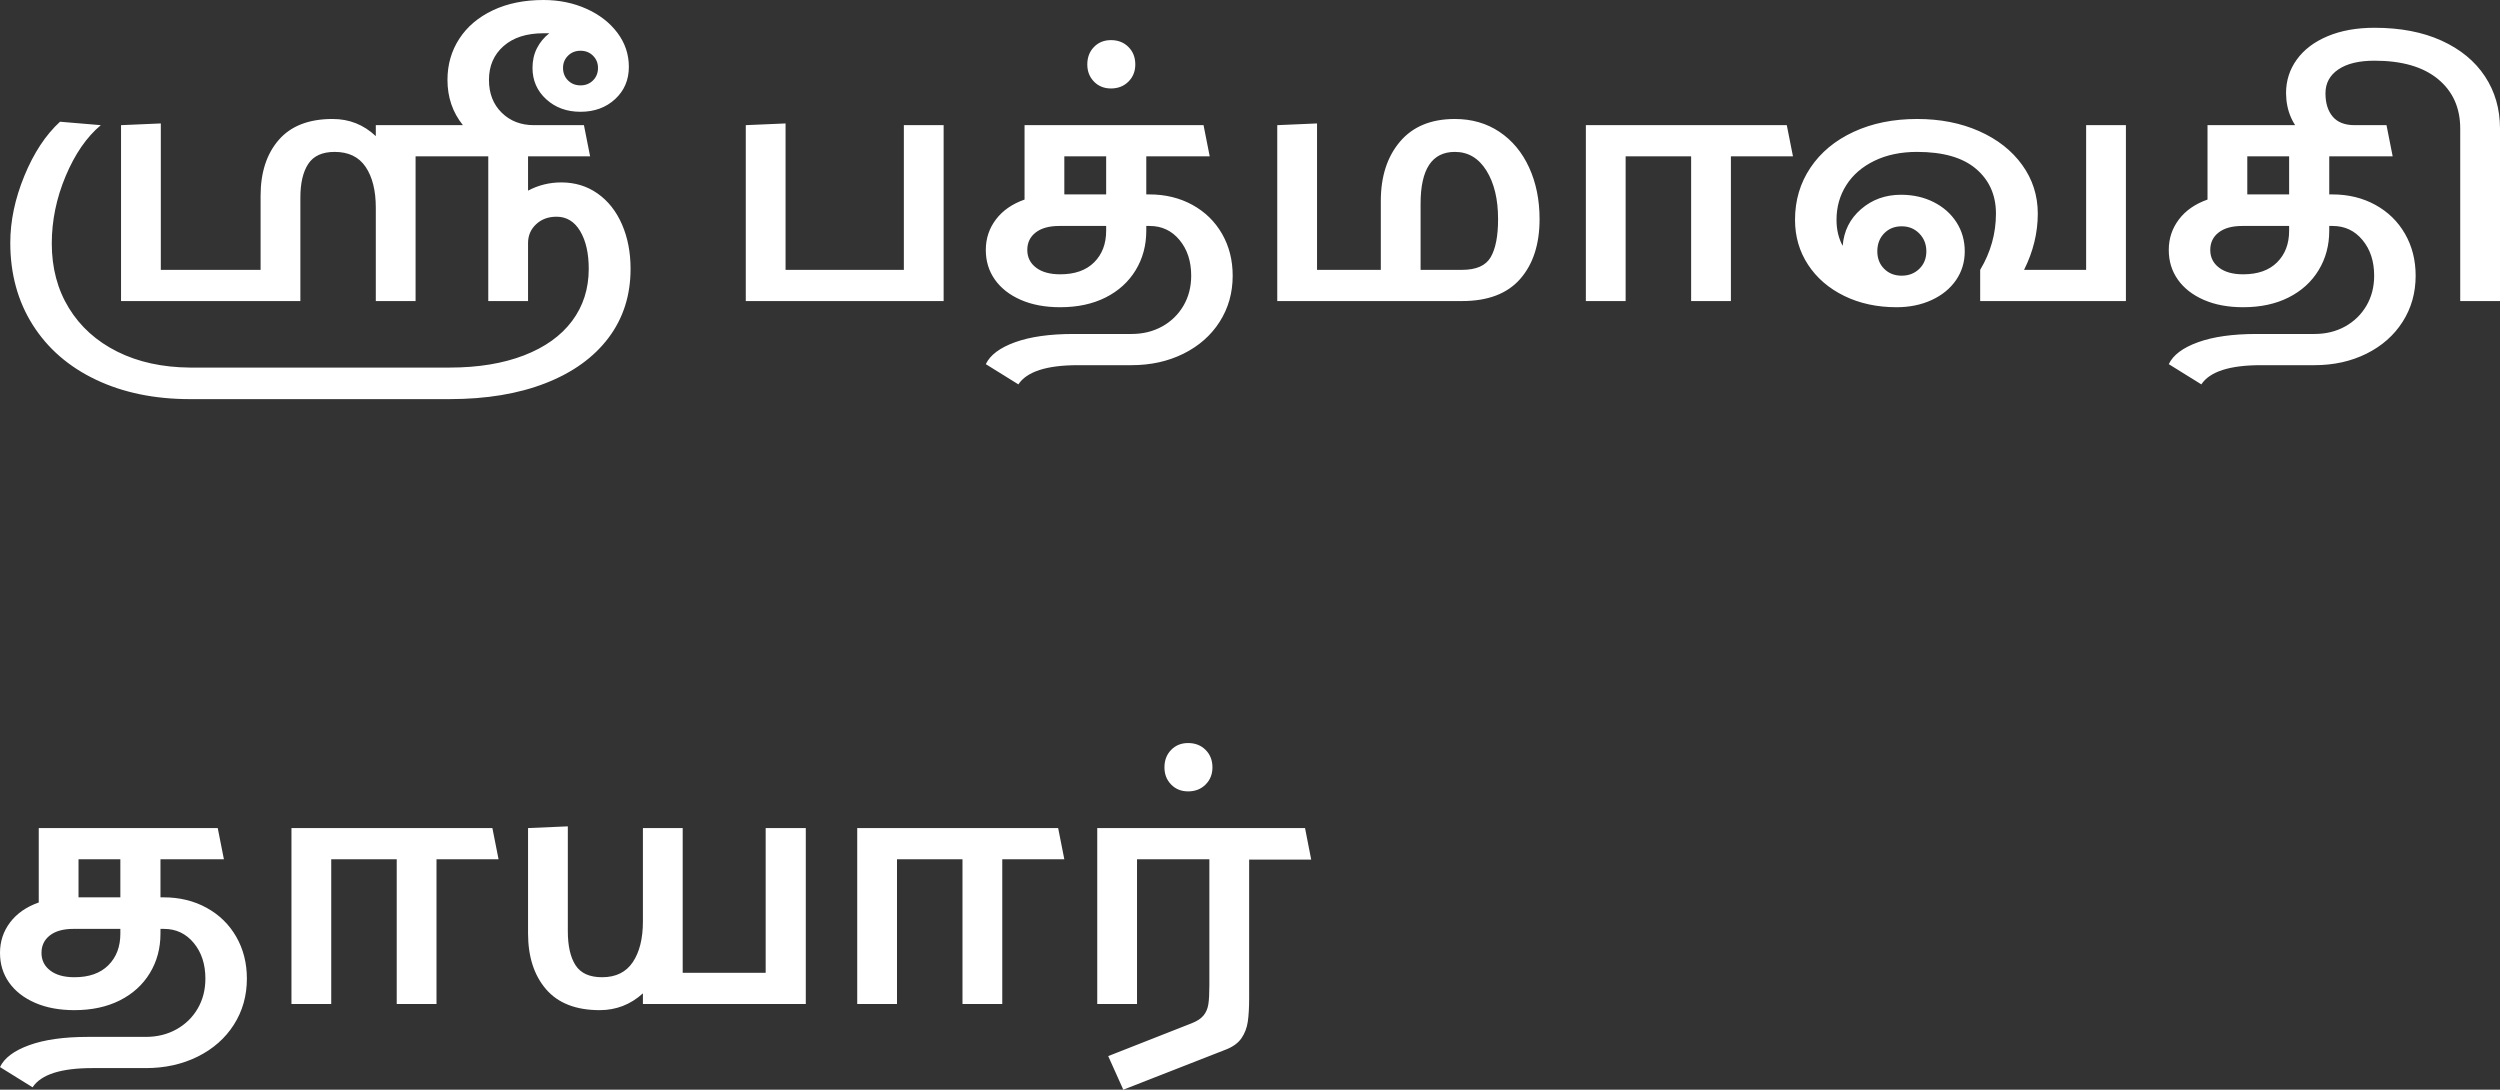<?xml version="1.0" encoding="UTF-8" standalone="no"?><!-- Generator: Gravit.io --><svg xmlns="http://www.w3.org/2000/svg" xmlns:xlink="http://www.w3.org/1999/xlink" style="isolation:isolate" viewBox="655.7 355.44 145.82 63.56" width="145.82pt" height="63.56pt"><rect x="655.7" y="355.44" width="145.82" height="63.56" fill="#333333" stroke="none"/><path d=" M 665.24 407.78 L 665.24 407.78 Q 666.64 407.78 667.75 408.39 L 667.75 408.39 L 667.75 408.39 Q 668.86 409 669.48 410.08 L 669.48 410.08 L 669.48 410.08 Q 670.1 411.16 670.1 412.52 L 670.1 412.52 L 670.1 412.52 Q 670.1 414.02 669.34 415.21 L 669.34 415.21 L 669.34 415.21 Q 668.58 416.4 667.23 417.07 L 667.23 417.07 L 667.23 417.07 Q 665.88 417.74 664.2 417.74 L 664.2 417.74 L 661.08 417.74 L 661.08 417.74 Q 658.34 417.74 657.6 418.86 L 657.6 418.86 L 655.7 417.68 L 655.7 417.68 Q 656.08 416.88 657.41 416.4 L 657.41 416.4 L 657.41 416.4 Q 658.74 415.92 660.82 415.92 L 660.82 415.92 L 664.2 415.92 L 664.2 415.92 Q 665.2 415.92 665.99 415.48 L 665.99 415.48 L 665.99 415.48 Q 666.78 415.04 667.23 414.27 L 667.23 414.27 L 667.23 414.27 Q 667.68 413.5 667.68 412.52 L 667.68 412.52 L 667.68 412.52 Q 667.68 411.26 667 410.44 L 667 410.44 L 667 410.44 Q 666.32 409.62 665.26 409.62 L 665.26 409.62 L 665.06 409.62 L 665.06 409.9 L 665.06 409.9 Q 665.06 411.18 664.44 412.2 L 664.44 412.2 L 664.44 412.2 Q 663.82 413.22 662.69 413.79 L 662.69 413.79 L 662.69 413.79 Q 661.56 414.36 660.04 414.36 L 660.04 414.36 L 660.04 414.36 Q 658.72 414.36 657.74 413.93 L 657.74 413.93 L 657.74 413.93 Q 656.76 413.5 656.23 412.75 L 656.23 412.75 L 656.23 412.75 Q 655.7 412 655.7 411.02 L 655.7 411.02 L 655.7 411.02 Q 655.7 410.02 656.29 409.24 L 656.29 409.24 L 656.29 409.24 Q 656.88 408.46 657.96 408.08 L 657.96 408.08 L 657.96 403.74 L 668.4 403.74 L 668.76 405.56 L 665.06 405.56 L 665.06 407.78 L 665.24 407.78 L 665.24 407.78 Z  M 662.72 407.78 L 662.72 405.56 L 660.28 405.56 L 660.28 407.78 L 662.72 407.78 L 662.72 407.78 Z  M 662.72 409.9 L 662.72 409.62 L 659.98 409.62 L 659.98 409.62 Q 659.1 409.62 658.61 410 L 658.61 410 L 658.61 410 Q 658.12 410.38 658.12 411.02 L 658.12 411.02 L 658.12 411.02 Q 658.12 411.66 658.63 412.05 L 658.63 412.05 L 658.63 412.05 Q 659.14 412.44 660.04 412.44 L 660.04 412.44 L 660.04 412.44 Q 661.32 412.44 662.02 411.74 L 662.02 411.74 L 662.02 411.74 Q 662.72 411.04 662.72 409.9 L 662.72 409.9 L 662.72 409.9 Z  M 684.78 405.56 L 681.16 405.56 L 681.16 414 L 678.84 414 L 678.84 405.56 L 675.02 405.56 L 675.02 414 L 672.7 414 L 672.7 403.74 L 684.42 403.74 L 684.78 405.56 L 684.78 405.56 Z  M 700.36 403.74 L 702.7 403.74 L 702.7 414 L 693.2 414 L 693.2 413.38 L 693.2 413.38 Q 692.12 414.36 690.68 414.36 L 690.68 414.36 L 690.68 414.36 Q 688.6 414.36 687.55 413.14 L 687.55 413.14 L 687.55 413.14 Q 686.5 411.92 686.5 409.88 L 686.5 409.88 L 686.5 403.74 L 688.82 403.64 L 688.82 409.76 L 688.82 409.76 Q 688.82 411.04 689.27 411.74 L 689.27 411.74 L 689.27 411.74 Q 689.72 412.44 690.82 412.44 L 690.82 412.44 L 690.82 412.44 Q 692.02 412.44 692.61 411.56 L 692.61 411.56 L 692.61 411.56 Q 693.2 410.68 693.2 409.18 L 693.2 409.18 L 693.2 403.74 L 695.52 403.74 L 695.52 412.18 L 700.36 412.18 L 700.36 403.74 L 700.36 403.74 Z  M 717.78 405.56 L 714.16 405.56 L 714.16 414 L 711.84 414 L 711.84 405.56 L 708.02 405.56 L 708.02 414 L 705.7 414 L 705.7 403.74 L 717.42 403.74 L 717.78 405.56 L 717.78 405.56 Z  M 732.18 405.58 L 728.56 405.58 L 728.56 413.66 L 728.56 413.66 Q 728.56 414.5 728.48 415.04 L 728.48 415.04 L 728.48 415.04 Q 728.4 415.58 728.11 416 L 728.11 416 L 728.11 416 Q 727.82 416.42 727.2 416.66 L 727.2 416.66 L 721.22 419 L 720.34 417.04 L 725.22 415.12 L 725.22 415.12 Q 725.68 414.94 725.9 414.67 L 725.9 414.67 L 725.9 414.67 Q 726.12 414.4 726.18 414.02 L 726.18 414.02 L 726.18 414.02 Q 726.24 413.64 726.24 412.9 L 726.24 412.9 L 726.24 405.56 L 722.02 405.56 L 722.02 414 L 719.7 414 L 719.7 403.74 L 731.82 403.74 L 732.18 405.58 L 732.18 405.58 Z  M 725 401.6 L 725 401.6 Q 725.62 401.6 726.02 401.2 L 726.02 401.2 L 726.02 401.2 Q 726.42 400.8 726.42 400.2 L 726.42 400.2 L 726.42 400.2 Q 726.42 399.58 726.02 399.18 L 726.02 399.18 L 726.02 399.18 Q 725.62 398.78 725 398.78 L 725 398.78 L 725 398.78 Q 724.4 398.78 724.01 399.18 L 724.01 399.18 L 724.01 399.18 Q 723.62 399.58 723.62 400.2 L 723.62 400.2 L 723.62 400.2 Q 723.62 400.8 724.01 401.2 L 724.01 401.2 L 724.01 401.2 Q 724.4 401.6 725 401.6 L 725 401.6 L 725 401.6 Z  M 708.42 362.74 L 710.74 362.74 L 710.74 373 L 699.2 373 L 699.2 362.74 L 701.52 362.64 L 701.52 371.18 L 708.42 371.18 L 708.42 362.74 L 708.42 362.74 Z  M 722.74 366.78 L 722.74 366.78 Q 724.14 366.78 725.25 367.39 L 725.25 367.39 L 725.25 367.39 Q 726.36 368 726.98 369.08 L 726.98 369.08 L 726.98 369.08 Q 727.6 370.16 727.6 371.52 L 727.6 371.52 L 727.6 371.52 Q 727.6 373.02 726.84 374.21 L 726.84 374.21 L 726.84 374.21 Q 726.08 375.4 724.73 376.07 L 724.73 376.07 L 724.73 376.07 Q 723.38 376.74 721.7 376.74 L 721.7 376.74 L 718.58 376.74 L 718.58 376.74 Q 715.84 376.74 715.1 377.86 L 715.1 377.86 L 713.2 376.68 L 713.2 376.68 Q 713.58 375.88 714.91 375.4 L 714.91 375.4 L 714.91 375.4 Q 716.24 374.92 718.32 374.92 L 718.32 374.92 L 721.7 374.92 L 721.7 374.92 Q 722.7 374.92 723.49 374.48 L 723.49 374.48 L 723.49 374.48 Q 724.28 374.04 724.73 373.27 L 724.73 373.27 L 724.73 373.27 Q 725.18 372.5 725.18 371.52 L 725.18 371.52 L 725.18 371.52 Q 725.18 370.26 724.5 369.44 L 724.5 369.44 L 724.5 369.44 Q 723.82 368.62 722.76 368.62 L 722.76 368.62 L 722.56 368.62 L 722.56 368.9 L 722.56 368.9 Q 722.56 370.18 721.94 371.2 L 721.94 371.2 L 721.94 371.2 Q 721.32 372.22 720.19 372.79 L 720.19 372.79 L 720.19 372.79 Q 719.06 373.36 717.54 373.36 L 717.54 373.36 L 717.54 373.36 Q 716.22 373.36 715.24 372.93 L 715.24 372.93 L 715.24 372.93 Q 714.26 372.5 713.73 371.75 L 713.73 371.75 L 713.73 371.75 Q 713.2 371 713.2 370.02 L 713.2 370.02 L 713.2 370.02 Q 713.2 369.02 713.79 368.24 L 713.79 368.24 L 713.79 368.24 Q 714.38 367.46 715.46 367.08 L 715.46 367.08 L 715.46 362.74 L 725.9 362.74 L 726.26 364.56 L 722.56 364.56 L 722.56 366.78 L 722.74 366.78 L 722.74 366.78 Z  M 720.22 366.78 L 720.22 364.56 L 717.78 364.56 L 717.78 366.78 L 720.22 366.78 L 720.22 366.78 Z  M 720.22 368.9 L 720.22 368.62 L 717.48 368.62 L 717.48 368.62 Q 716.6 368.62 716.11 369 L 716.11 369 L 716.11 369 Q 715.62 369.38 715.62 370.02 L 715.62 370.02 L 715.62 370.02 Q 715.62 370.66 716.13 371.05 L 716.13 371.05 L 716.13 371.05 Q 716.64 371.44 717.54 371.44 L 717.54 371.44 L 717.54 371.44 Q 718.82 371.44 719.52 370.74 L 719.52 370.74 L 719.52 370.74 Q 720.22 370.04 720.22 368.9 L 720.22 368.9 L 720.22 368.9 Z  M 720.5 360.6 L 720.5 360.6 Q 721.12 360.6 721.52 360.2 L 721.52 360.2 L 721.52 360.2 Q 721.92 359.8 721.92 359.2 L 721.92 359.2 L 721.92 359.2 Q 721.92 358.58 721.52 358.18 L 721.52 358.18 L 721.52 358.18 Q 721.12 357.78 720.5 357.78 L 720.5 357.78 L 720.5 357.78 Q 719.9 357.78 719.51 358.18 L 719.51 358.18 L 719.51 358.18 Q 719.12 358.58 719.12 359.2 L 719.12 359.2 L 719.12 359.2 Q 719.12 359.8 719.51 360.2 L 719.51 360.2 L 719.51 360.2 Q 719.9 360.6 720.5 360.6 L 720.5 360.6 L 720.5 360.6 Z  M 740.56 362.38 L 740.56 362.38 Q 742.04 362.38 743.16 363.13 L 743.16 363.13 L 743.16 363.13 Q 744.28 363.88 744.89 365.21 L 744.89 365.21 L 744.89 365.21 Q 745.5 366.54 745.5 368.22 L 745.5 368.22 L 745.5 368.22 Q 745.5 370.42 744.37 371.71 L 744.37 371.71 L 744.37 371.71 Q 743.24 373 740.98 373 L 740.98 373 L 730.2 373 L 730.2 362.74 L 732.52 362.64 L 732.52 371.18 L 736.24 371.18 L 736.24 367.16 L 736.24 367.16 Q 736.24 365.02 737.36 363.7 L 737.36 363.7 L 737.36 363.7 Q 738.48 362.38 740.56 362.38 L 740.56 362.38 L 740.56 362.38 Z  M 740.98 371.18 L 740.98 371.18 Q 742.22 371.18 742.65 370.44 L 742.65 370.44 L 742.65 370.44 Q 743.08 369.7 743.08 368.22 L 743.08 368.22 L 743.08 368.22 Q 743.08 366.48 742.4 365.39 L 742.4 365.39 L 742.4 365.39 Q 741.72 364.3 740.56 364.3 L 740.56 364.3 L 740.56 364.3 Q 738.56 364.3 738.56 367.32 L 738.56 367.32 L 738.56 371.18 L 740.98 371.18 L 740.98 371.18 Z  M 760.28 364.56 L 756.66 364.56 L 756.66 373 L 754.34 373 L 754.34 364.56 L 750.52 364.56 L 750.52 373 L 748.2 373 L 748.2 362.74 L 759.92 362.74 L 760.28 364.56 L 760.28 364.56 Z  M 777.38 362.74 L 779.7 362.74 L 779.7 373 L 771.2 373 L 771.2 371.18 L 771.2 371.18 Q 772.12 369.64 772.12 367.9 L 772.12 367.9 L 772.12 367.9 Q 772.12 366.28 770.96 365.29 L 770.96 365.29 L 770.96 365.29 Q 769.8 364.3 767.52 364.3 L 767.52 364.3 L 767.52 364.3 Q 766.1 364.3 765.03 364.82 L 765.03 364.82 L 765.03 364.82 Q 763.96 365.34 763.39 366.24 L 763.39 366.24 L 763.39 366.24 Q 762.82 367.14 762.82 368.26 L 762.82 368.26 L 762.82 368.26 Q 762.82 369.12 763.18 369.78 L 763.18 369.78 L 763.18 369.78 Q 763.28 368.48 764.25 367.64 L 764.25 367.64 L 764.25 367.64 Q 765.22 366.8 766.58 366.8 L 766.58 366.8 L 766.58 366.8 Q 767.64 366.8 768.49 367.23 L 768.49 367.23 L 768.49 367.23 Q 769.34 367.66 769.82 368.41 L 769.82 368.41 L 769.82 368.41 Q 770.3 369.16 770.3 370.1 L 770.3 370.1 L 770.3 370.1 Q 770.3 371.04 769.79 371.78 L 769.79 371.78 L 769.79 371.78 Q 769.28 372.52 768.37 372.94 L 768.37 372.94 L 768.37 372.94 Q 767.46 373.36 766.32 373.36 L 766.32 373.36 L 766.32 373.36 Q 764.62 373.36 763.27 372.7 L 763.27 372.7 L 763.27 372.7 Q 761.92 372.04 761.16 370.88 L 761.16 370.88 L 761.16 370.88 Q 760.4 369.72 760.4 368.26 L 760.4 368.26 L 760.4 368.26 Q 760.4 366.56 761.3 365.22 L 761.3 365.22 L 761.3 365.22 Q 762.2 363.88 763.82 363.13 L 763.82 363.13 L 763.82 363.13 Q 765.44 362.38 767.52 362.38 L 767.52 362.38 L 767.52 362.38 Q 769.54 362.38 771.14 363.09 L 771.14 363.09 L 771.14 363.09 Q 772.74 363.8 773.65 365.06 L 773.65 365.06 L 773.65 365.06 Q 774.56 366.32 774.56 367.9 L 774.56 367.9 L 774.56 367.9 Q 774.56 369.58 773.76 371.18 L 773.76 371.18 L 777.38 371.18 L 777.38 362.74 L 777.38 362.74 Z  M 766.62 368.64 L 766.62 368.64 Q 766 368.64 765.6 369.05 L 765.6 369.05 L 765.6 369.05 Q 765.2 369.46 765.2 370.1 L 765.2 370.1 L 765.2 370.1 Q 765.2 370.72 765.6 371.12 L 765.6 371.12 L 765.6 371.12 Q 766 371.52 766.62 371.52 L 766.62 371.52 L 766.62 371.52 Q 767.24 371.52 767.65 371.12 L 767.65 371.12 L 767.65 371.12 Q 768.06 370.72 768.06 370.1 L 768.06 370.1 L 768.06 370.1 Q 768.06 369.48 767.65 369.06 L 767.65 369.06 L 767.65 369.06 Q 767.24 368.64 766.62 368.64 L 766.62 368.64 L 766.62 368.64 Z  M 791.74 366.78 L 791.74 366.78 Q 793.14 366.78 794.25 367.39 L 794.25 367.39 L 794.25 367.39 Q 795.36 368 795.98 369.08 L 795.98 369.08 L 795.98 369.08 Q 796.6 370.16 796.6 371.52 L 796.6 371.52 L 796.6 371.52 Q 796.6 373.02 795.84 374.21 L 795.84 374.21 L 795.84 374.21 Q 795.08 375.4 793.73 376.07 L 793.73 376.07 L 793.73 376.07 Q 792.38 376.74 790.7 376.74 L 790.7 376.74 L 787.58 376.74 L 787.58 376.74 Q 784.84 376.74 784.1 377.86 L 784.1 377.86 L 782.2 376.68 L 782.2 376.68 Q 782.58 375.88 783.91 375.4 L 783.91 375.4 L 783.91 375.4 Q 785.24 374.92 787.32 374.92 L 787.32 374.92 L 790.7 374.92 L 790.7 374.92 Q 791.7 374.92 792.49 374.48 L 792.49 374.48 L 792.49 374.48 Q 793.28 374.04 793.73 373.27 L 793.73 373.27 L 793.73 373.27 Q 794.18 372.5 794.18 371.52 L 794.18 371.52 L 794.18 371.52 Q 794.18 370.26 793.5 369.44 L 793.5 369.44 L 793.5 369.44 Q 792.82 368.62 791.76 368.62 L 791.76 368.62 L 791.56 368.62 L 791.56 368.9 L 791.56 368.9 Q 791.56 370.18 790.94 371.2 L 790.94 371.2 L 790.94 371.2 Q 790.32 372.22 789.19 372.79 L 789.19 372.79 L 789.19 372.79 Q 788.06 373.36 786.54 373.36 L 786.54 373.36 L 786.54 373.36 Q 785.22 373.36 784.24 372.93 L 784.24 372.93 L 784.24 372.93 Q 783.26 372.5 782.73 371.75 L 782.73 371.75 L 782.73 371.75 Q 782.2 371 782.2 370.02 L 782.2 370.02 L 782.2 370.02 Q 782.2 369.02 782.79 368.24 L 782.79 368.24 L 782.79 368.24 Q 783.38 367.46 784.46 367.08 L 784.46 367.08 L 784.46 362.74 L 794.9 362.74 L 795.26 364.56 L 791.56 364.56 L 791.56 366.78 L 791.74 366.78 L 791.74 366.78 Z  M 789.22 366.78 L 789.22 364.56 L 786.78 364.56 L 786.78 366.78 L 789.22 366.78 L 789.22 366.78 Z  M 789.22 368.9 L 789.22 368.62 L 786.48 368.62 L 786.48 368.62 Q 785.6 368.62 785.11 369 L 785.11 369 L 785.11 369 Q 784.62 369.38 784.62 370.02 L 784.62 370.02 L 784.62 370.02 Q 784.62 370.66 785.13 371.05 L 785.13 371.05 L 785.13 371.05 Q 785.64 371.44 786.54 371.44 L 786.54 371.44 L 786.54 371.44 Q 787.82 371.44 788.52 370.74 L 788.52 370.74 L 788.52 370.74 Q 789.22 370.04 789.22 368.9 L 789.22 368.9 L 789.22 368.9 Z  M 794.2 357.06 L 794.2 357.06 Q 796.46 357.06 798.11 357.81 L 798.11 357.81 L 798.11 357.81 Q 799.76 358.56 800.64 359.89 L 800.64 359.89 L 800.64 359.89 Q 801.52 361.22 801.52 362.94 L 801.52 362.94 L 801.52 373 L 799.2 373 L 799.2 362.94 L 799.2 362.94 Q 799.2 361.12 797.9 360.05 L 797.9 360.05 L 797.9 360.05 Q 796.6 358.98 794.2 358.98 L 794.2 358.98 L 794.2 358.98 Q 792.84 358.98 792.09 359.49 L 792.09 359.49 L 792.09 359.49 Q 791.34 360 791.34 360.88 L 791.34 360.88 L 791.34 360.88 Q 791.34 361.74 791.76 362.24 L 791.76 362.24 L 791.76 362.24 Q 792.18 362.74 793.04 362.74 L 793.04 362.74 L 793.04 364.36 L 793.04 364.36 Q 791.2 364.36 790.13 363.39 L 790.13 363.39 L 790.13 363.39 Q 789.06 362.42 789.04 360.88 L 789.04 360.88 L 789.04 360.88 Q 789.04 359.78 789.67 358.91 L 789.67 358.91 L 789.67 358.91 Q 790.3 358.04 791.47 357.55 L 791.47 357.55 L 791.47 357.55 Q 792.64 357.06 794.2 357.06 L 794.2 357.06 L 794.2 357.06 Z  M 688.44 366.08 L 688.44 366.08 Q 689.64 366.08 690.56 366.73 L 690.56 366.73 L 690.56 366.73 Q 691.48 367.38 691.98 368.53 L 691.98 368.53 L 691.98 368.53 Q 692.48 369.68 692.48 371.12 L 692.48 371.12 L 692.48 371.12 Q 692.48 373.44 691.19 375.15 L 691.19 375.15 L 691.19 375.15 Q 689.9 376.86 687.52 377.79 L 687.52 377.79 L 687.52 377.79 Q 685.14 378.72 681.92 378.72 L 681.92 378.72 L 666.78 378.72 L 666.78 378.72 Q 663.68 378.72 661.3 377.59 L 661.3 377.59 L 661.3 377.59 Q 658.92 376.46 657.61 374.39 L 657.61 374.39 L 657.61 374.39 Q 656.3 372.32 656.3 369.6 L 656.3 369.6 L 656.3 369.6 Q 656.3 367.7 657.12 365.7 L 657.12 365.7 L 657.12 365.7 Q 657.94 363.7 659.2 362.54 L 659.2 362.54 L 661.58 362.74 L 661.58 362.74 Q 660.34 363.78 659.53 365.71 L 659.53 365.71 L 659.53 365.71 Q 658.72 367.64 658.72 369.64 L 658.72 369.64 L 658.72 369.64 Q 658.72 371.78 659.72 373.41 L 659.72 373.41 L 659.72 373.41 Q 660.72 375.04 662.54 375.95 L 662.54 375.95 L 662.54 375.95 Q 664.36 376.86 666.78 376.88 L 666.78 376.88 L 681.92 376.88 L 681.92 376.88 Q 684.42 376.88 686.26 376.17 L 686.26 376.17 L 686.26 376.17 Q 688.1 375.46 689.07 374.16 L 689.07 374.16 L 689.07 374.16 Q 690.04 372.86 690.04 371.12 L 690.04 371.12 L 690.04 371.12 Q 690.04 369.76 689.54 368.92 L 689.54 368.92 L 689.54 368.92 Q 689.04 368.08 688.16 368.08 L 688.16 368.08 L 688.16 368.08 Q 687.44 368.08 686.97 368.52 L 686.97 368.52 L 686.97 368.52 Q 686.5 368.96 686.5 369.62 L 686.5 369.62 L 686.5 373 L 684.18 373 L 684.18 364.56 L 679.94 364.56 L 679.94 373 L 677.62 373 L 677.62 367.56 L 677.62 367.56 Q 677.62 366.06 677.03 365.18 L 677.03 365.18 L 677.03 365.18 Q 676.44 364.3 675.22 364.3 L 675.22 364.3 L 675.22 364.3 Q 674.14 364.3 673.68 365 L 673.68 365 L 673.68 365 Q 673.22 365.7 673.22 366.96 L 673.22 366.96 L 673.22 373 L 662.76 373 L 662.76 362.74 L 665.08 362.64 L 665.08 371.18 L 670.9 371.18 L 670.9 366.86 L 670.9 366.86 Q 670.9 364.82 671.96 363.6 L 671.96 363.6 L 671.96 363.6 Q 673.02 362.38 675.1 362.38 L 675.1 362.38 L 675.1 362.38 Q 676.56 362.38 677.62 363.38 L 677.62 363.38 L 677.62 362.74 L 682.7 362.74 L 682.7 362.74 Q 681.8 361.62 681.8 360.1 L 681.8 360.1 L 681.8 360.1 Q 681.8 358.76 682.49 357.7 L 682.49 357.7 L 682.49 357.7 Q 683.18 356.64 684.45 356.04 L 684.45 356.04 L 684.45 356.04 Q 685.72 355.44 687.4 355.44 L 687.4 355.44 L 687.4 355.44 Q 688.76 355.44 689.9 355.95 L 689.9 355.95 L 689.9 355.95 Q 691.04 356.46 691.71 357.35 L 691.71 357.35 L 691.71 357.35 Q 692.38 358.24 692.38 359.34 L 692.38 359.34 L 692.38 359.34 Q 692.38 360.48 691.58 361.22 L 691.58 361.22 L 691.58 361.22 Q 690.78 361.96 689.56 361.96 L 689.56 361.96 L 689.56 361.96 Q 688.36 361.96 687.56 361.23 L 687.56 361.23 L 687.56 361.23 Q 686.76 360.5 686.76 359.4 L 686.76 359.4 L 686.76 359.4 Q 686.76 358.76 687.02 358.25 L 687.02 358.25 L 687.02 358.25 Q 687.28 357.74 687.74 357.38 L 687.74 357.38 L 687.4 357.38 L 687.4 357.38 Q 685.92 357.38 685.07 358.13 L 685.07 358.13 L 685.07 358.13 Q 684.22 358.88 684.22 360.1 L 684.22 360.1 L 684.22 360.1 Q 684.22 361.28 684.96 362.01 L 684.96 362.01 L 684.96 362.01 Q 685.7 362.74 686.84 362.74 L 686.84 362.74 L 689.76 362.74 L 690.12 364.56 L 686.5 364.56 L 686.5 366.56 L 686.5 366.56 Q 687.4 366.08 688.44 366.08 L 688.44 366.08 L 688.44 366.08 Z  M 689.56 360.42 L 689.56 360.42 Q 690 360.42 690.29 360.13 L 690.29 360.13 L 690.29 360.13 Q 690.58 359.84 690.58 359.4 L 690.58 359.4 L 690.58 359.4 Q 690.58 358.98 690.29 358.69 L 690.29 358.69 L 690.29 358.69 Q 690 358.4 689.56 358.4 L 689.56 358.4 L 689.56 358.4 Q 689.12 358.4 688.83 358.69 L 688.83 358.69 L 688.83 358.69 Q 688.54 358.98 688.54 359.4 L 688.54 359.4 L 688.54 359.4 Q 688.54 359.84 688.83 360.13 L 688.83 360.13 L 688.83 360.13 Q 689.12 360.42 689.56 360.42 L 689.56 360.42 L 689.56 360.42 Z " fill="rgb(255,255,255)"/></svg>